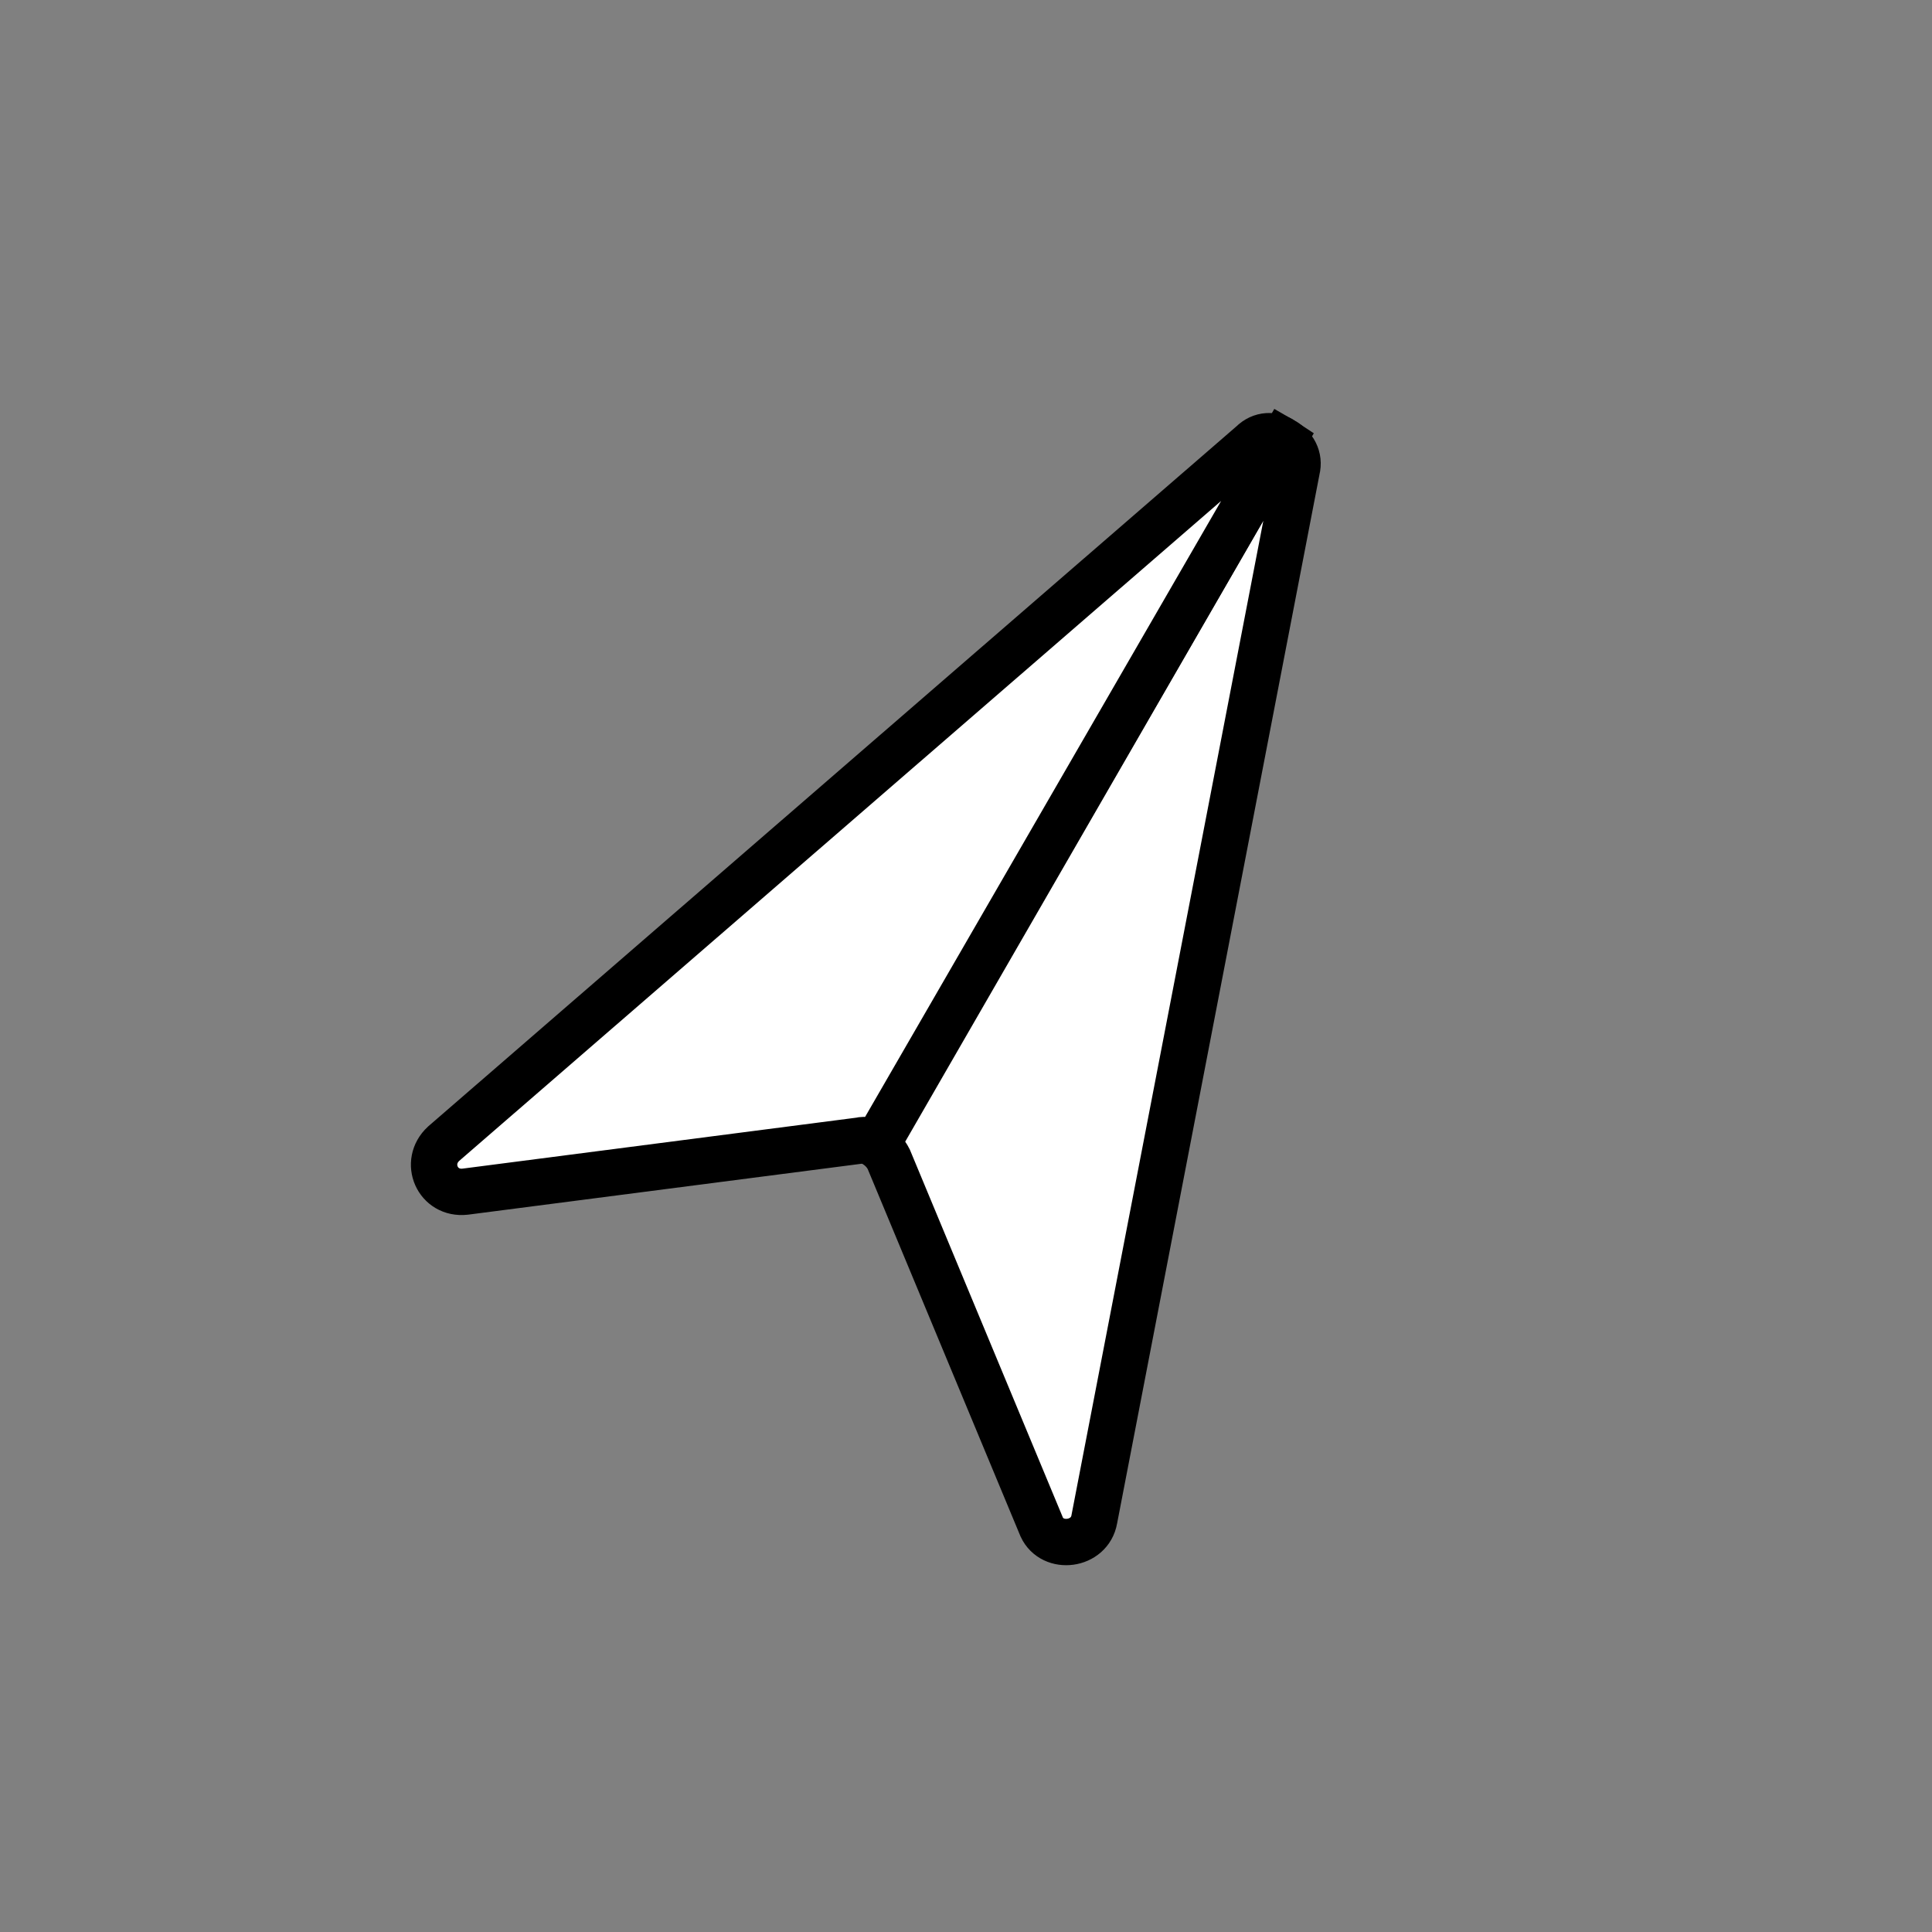 <?xml version="1.0" encoding="utf-8"?><svg xml:space="preserve" viewBox="0 0 100 100" y="0" x="0" xmlns="http://www.w3.org/2000/svg" id="圖層_1" version="1.1" width="47px" height="47px" xmlns:xlink="http://www.w3.org/1999/xlink" style="width:100%;height:100%;background-size:initial;background-repeat-y:initial;background-repeat-x:initial;background-position-y:initial;background-position-x:initial;background-origin:initial;background-image:initial;background-color:rgb(255, 255, 255);background-clip:initial;background-attachment:initial;animation-play-state:paused" ><rect x="0" y="0" width="100" height="100" fill="#808080" stroke="none"/><g class="ldl-scale" style="transform-origin:50% 50%;transform:rotate(0deg) scale(0.8, 0.8);animation-play-state:paused" ><path stroke-miterlimit="10" stroke-width="3" stroke="#000" fill="#a0c8d7" d="M58.3 85.8l13.1-67.9c.2-.8-.2-1.5-.9-1.9L44.2 61.6c.3.2.6.5.8.9l9.9 23.8c.7 1.5 3.1 1.2 3.4-.5z" style="stroke:rgb(0, 0, 0);fill:rgb(255, 255, 255);animation-play-state:paused" ></path>
<path stroke-miterlimit="10" stroke-width="3" stroke="#000" fill="#77a4bd" d="M68.5 16.2L16.2 61.5c-1.3 1.2-.4 3.3 1.4 3.1l25.5-3.3c.4-.1.8 0 1.1.2L70.5 16c-.6-.4-1.4-.4-2 .2z" style="stroke:rgb(0, 0, 0);fill:rgb(255, 255, 255);animation-play-state:paused" ></path>
</g><!-- generated by https://loading.io/ --></svg>